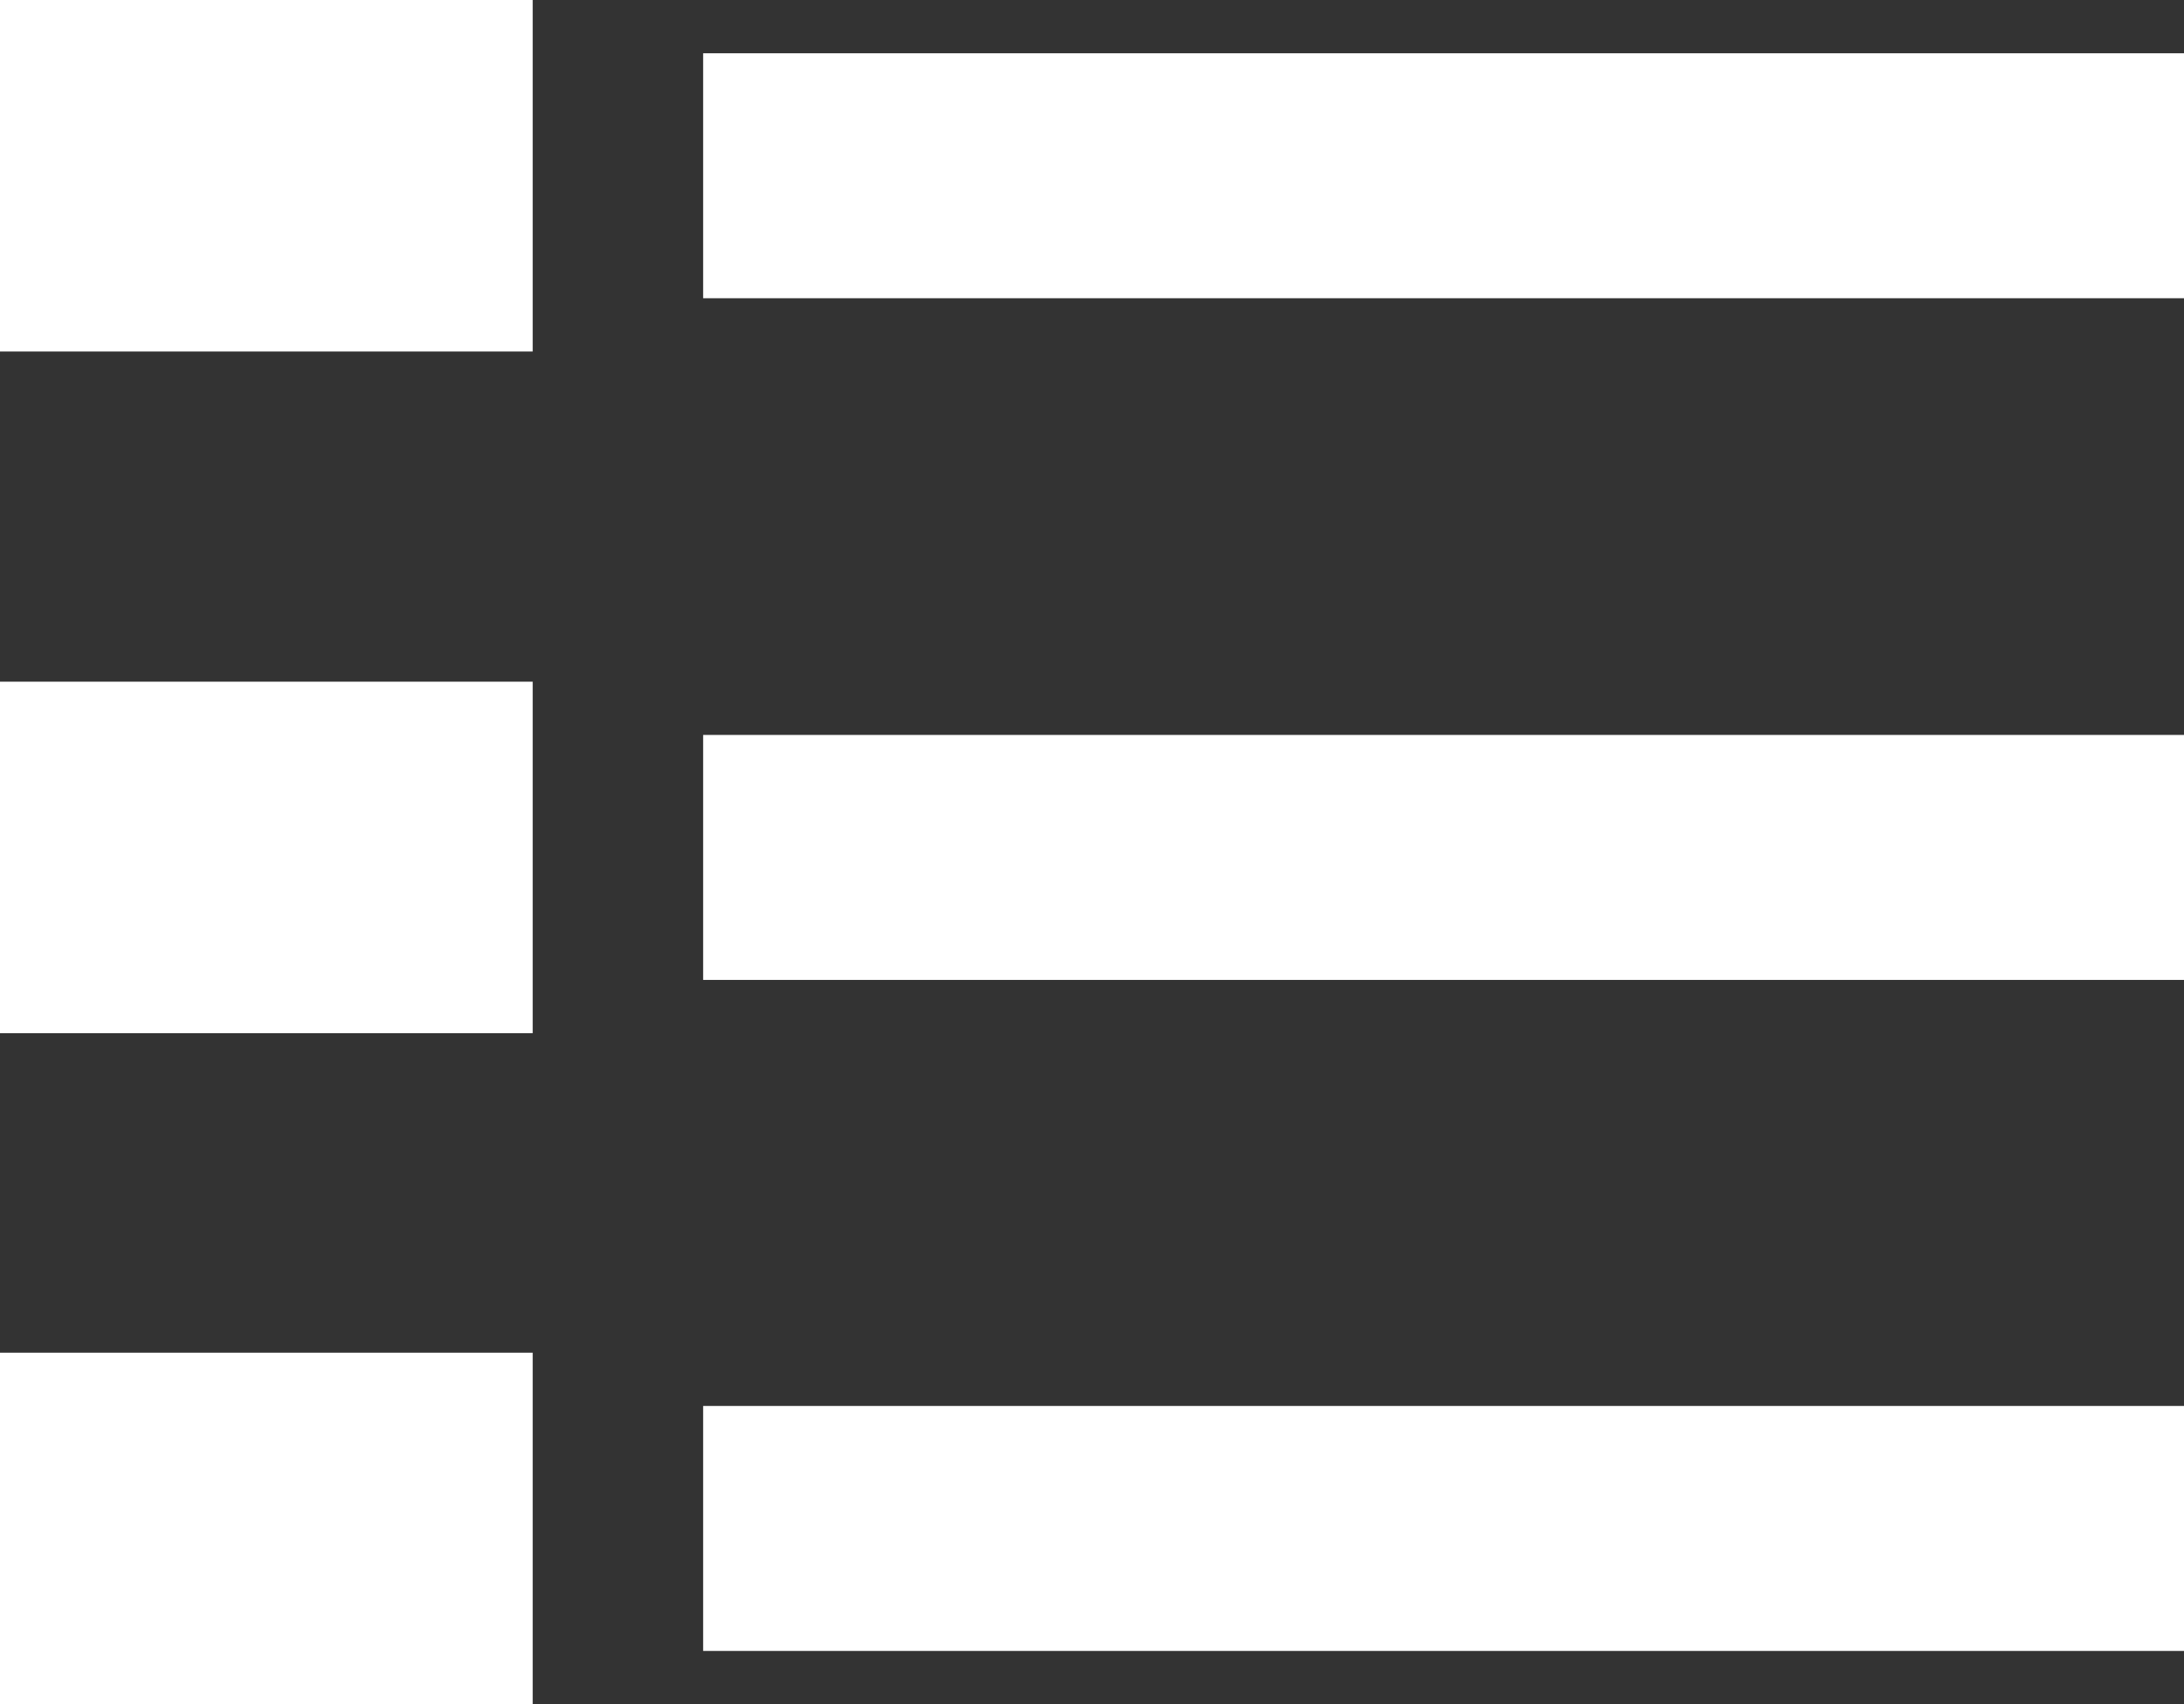 <svg xmlns="http://www.w3.org/2000/svg" viewBox="0 0 205 160"><rect x="0" y="0" width="205" height="160" fill="#333333" stroke="none"/><defs><style>.cls-1{fill:#fff;}</style></defs><g id="レイヤー_2" data-name="レイヤー 2"><g id="レイヤー_2-2" data-name="レイヤー 2"><rect class="cls-1" width="50" height="33"/><rect class="cls-1" x="66" y="5" width="139" height="23"/><rect class="cls-1" y="64" width="50" height="33"/><rect class="cls-1" x="66" y="69" width="139" height="23"/><rect class="cls-1" y="127" width="50" height="33"/><rect class="cls-1" x="66" y="132" width="139" height="23"/></g></g></svg>